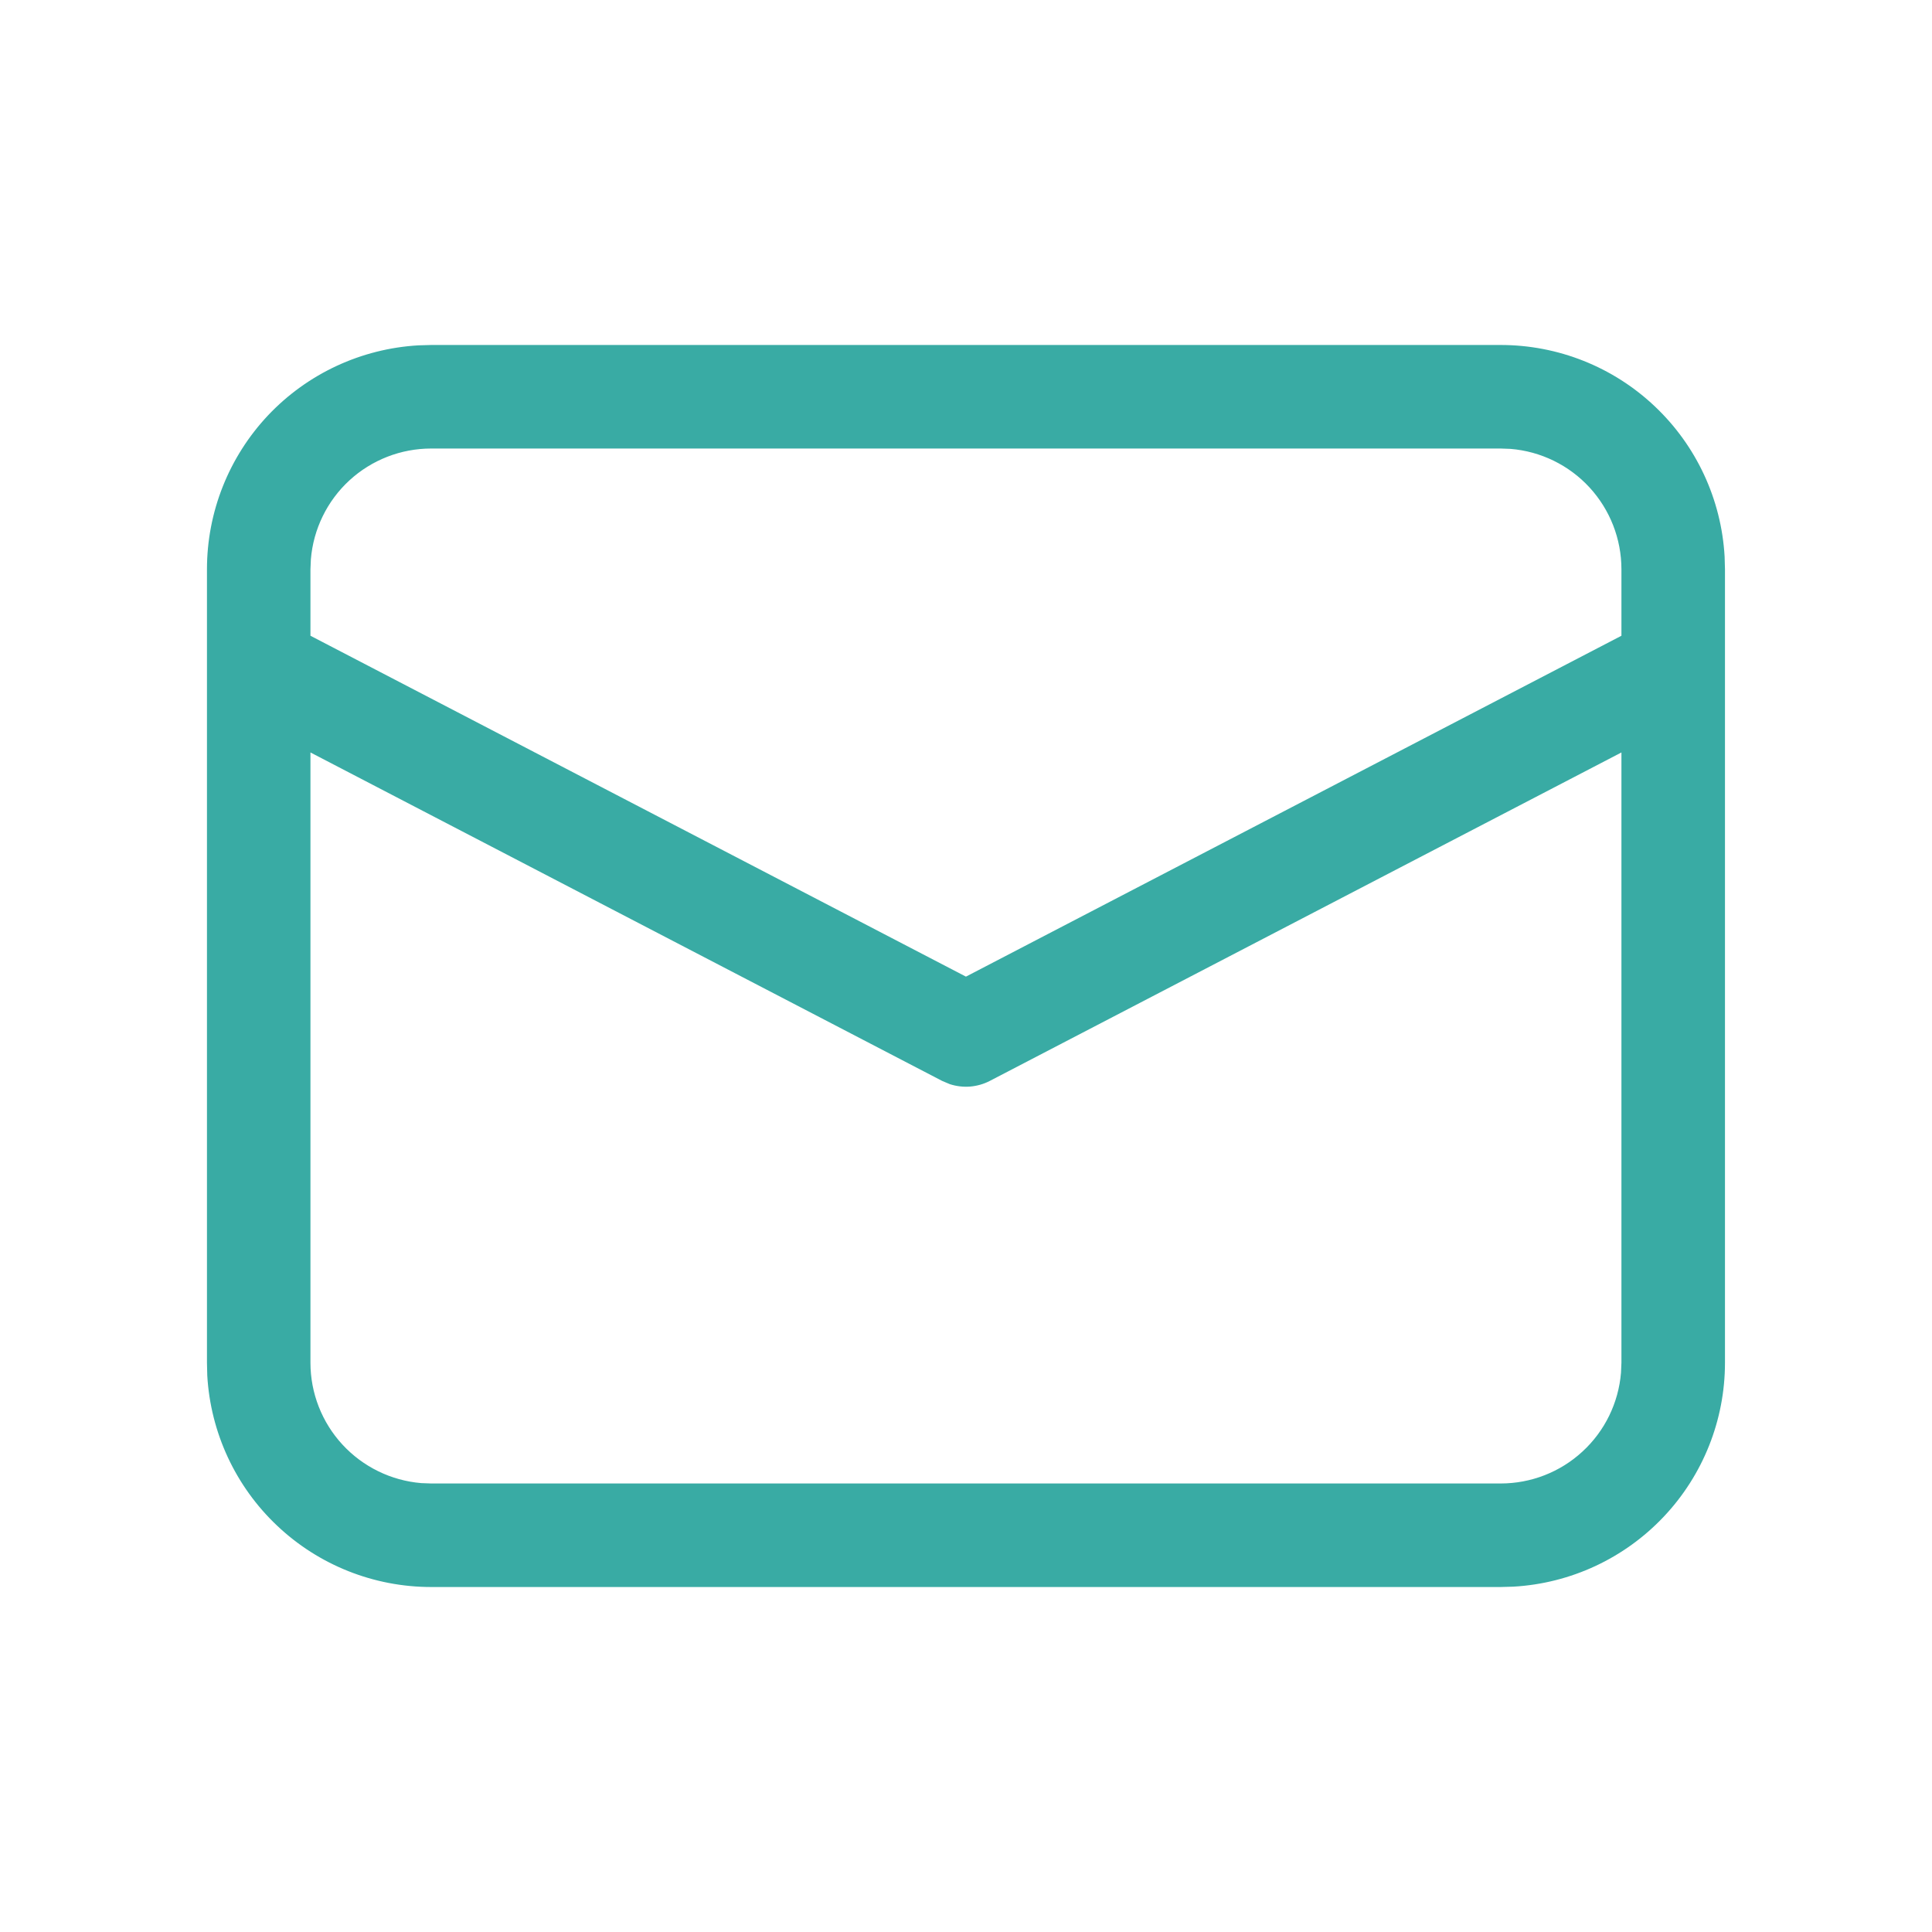 <svg xmlns="http://www.w3.org/2000/svg" width="32" height="32" viewBox="0 0 32 32" fill="none">
  <path d="M7.142 5.714H24.856C25.805 5.714 26.718 6.077 27.407 6.729C28.097 7.38 28.511 8.271 28.565 9.218L28.571 9.429V22.571C28.571 23.52 28.208 24.433 27.556 25.122C26.904 25.812 26.014 26.226 25.067 26.28L24.856 26.286H7.142C6.193 26.286 5.28 25.923 4.591 25.271C3.901 24.62 3.487 23.729 3.433 22.782L3.428 22.571V9.429C3.428 8.48 3.791 7.567 4.442 6.877C5.094 6.188 5.985 5.774 6.932 5.72L7.142 5.714ZM26.856 12.463L16.395 17.903C16.293 17.956 16.182 17.987 16.069 17.997C15.955 18.006 15.84 17.992 15.732 17.957L15.604 17.903L5.142 12.463V22.571C5.142 23.073 5.331 23.557 5.671 23.926C6.011 24.295 6.477 24.523 6.977 24.565L7.142 24.571H24.856C25.358 24.571 25.842 24.383 26.211 24.042C26.581 23.702 26.808 23.235 26.849 22.735L26.856 22.571V12.463ZM24.856 7.429H7.142C6.64 7.429 6.157 7.617 5.787 7.957C5.418 8.297 5.19 8.764 5.149 9.264L5.142 9.429V10.53L15.999 16.176L26.856 10.53V9.429C26.856 8.926 26.667 8.443 26.327 8.073C25.987 7.704 25.52 7.476 25.02 7.435L24.856 7.429Z" fill="#39ABA4"/>
</svg>